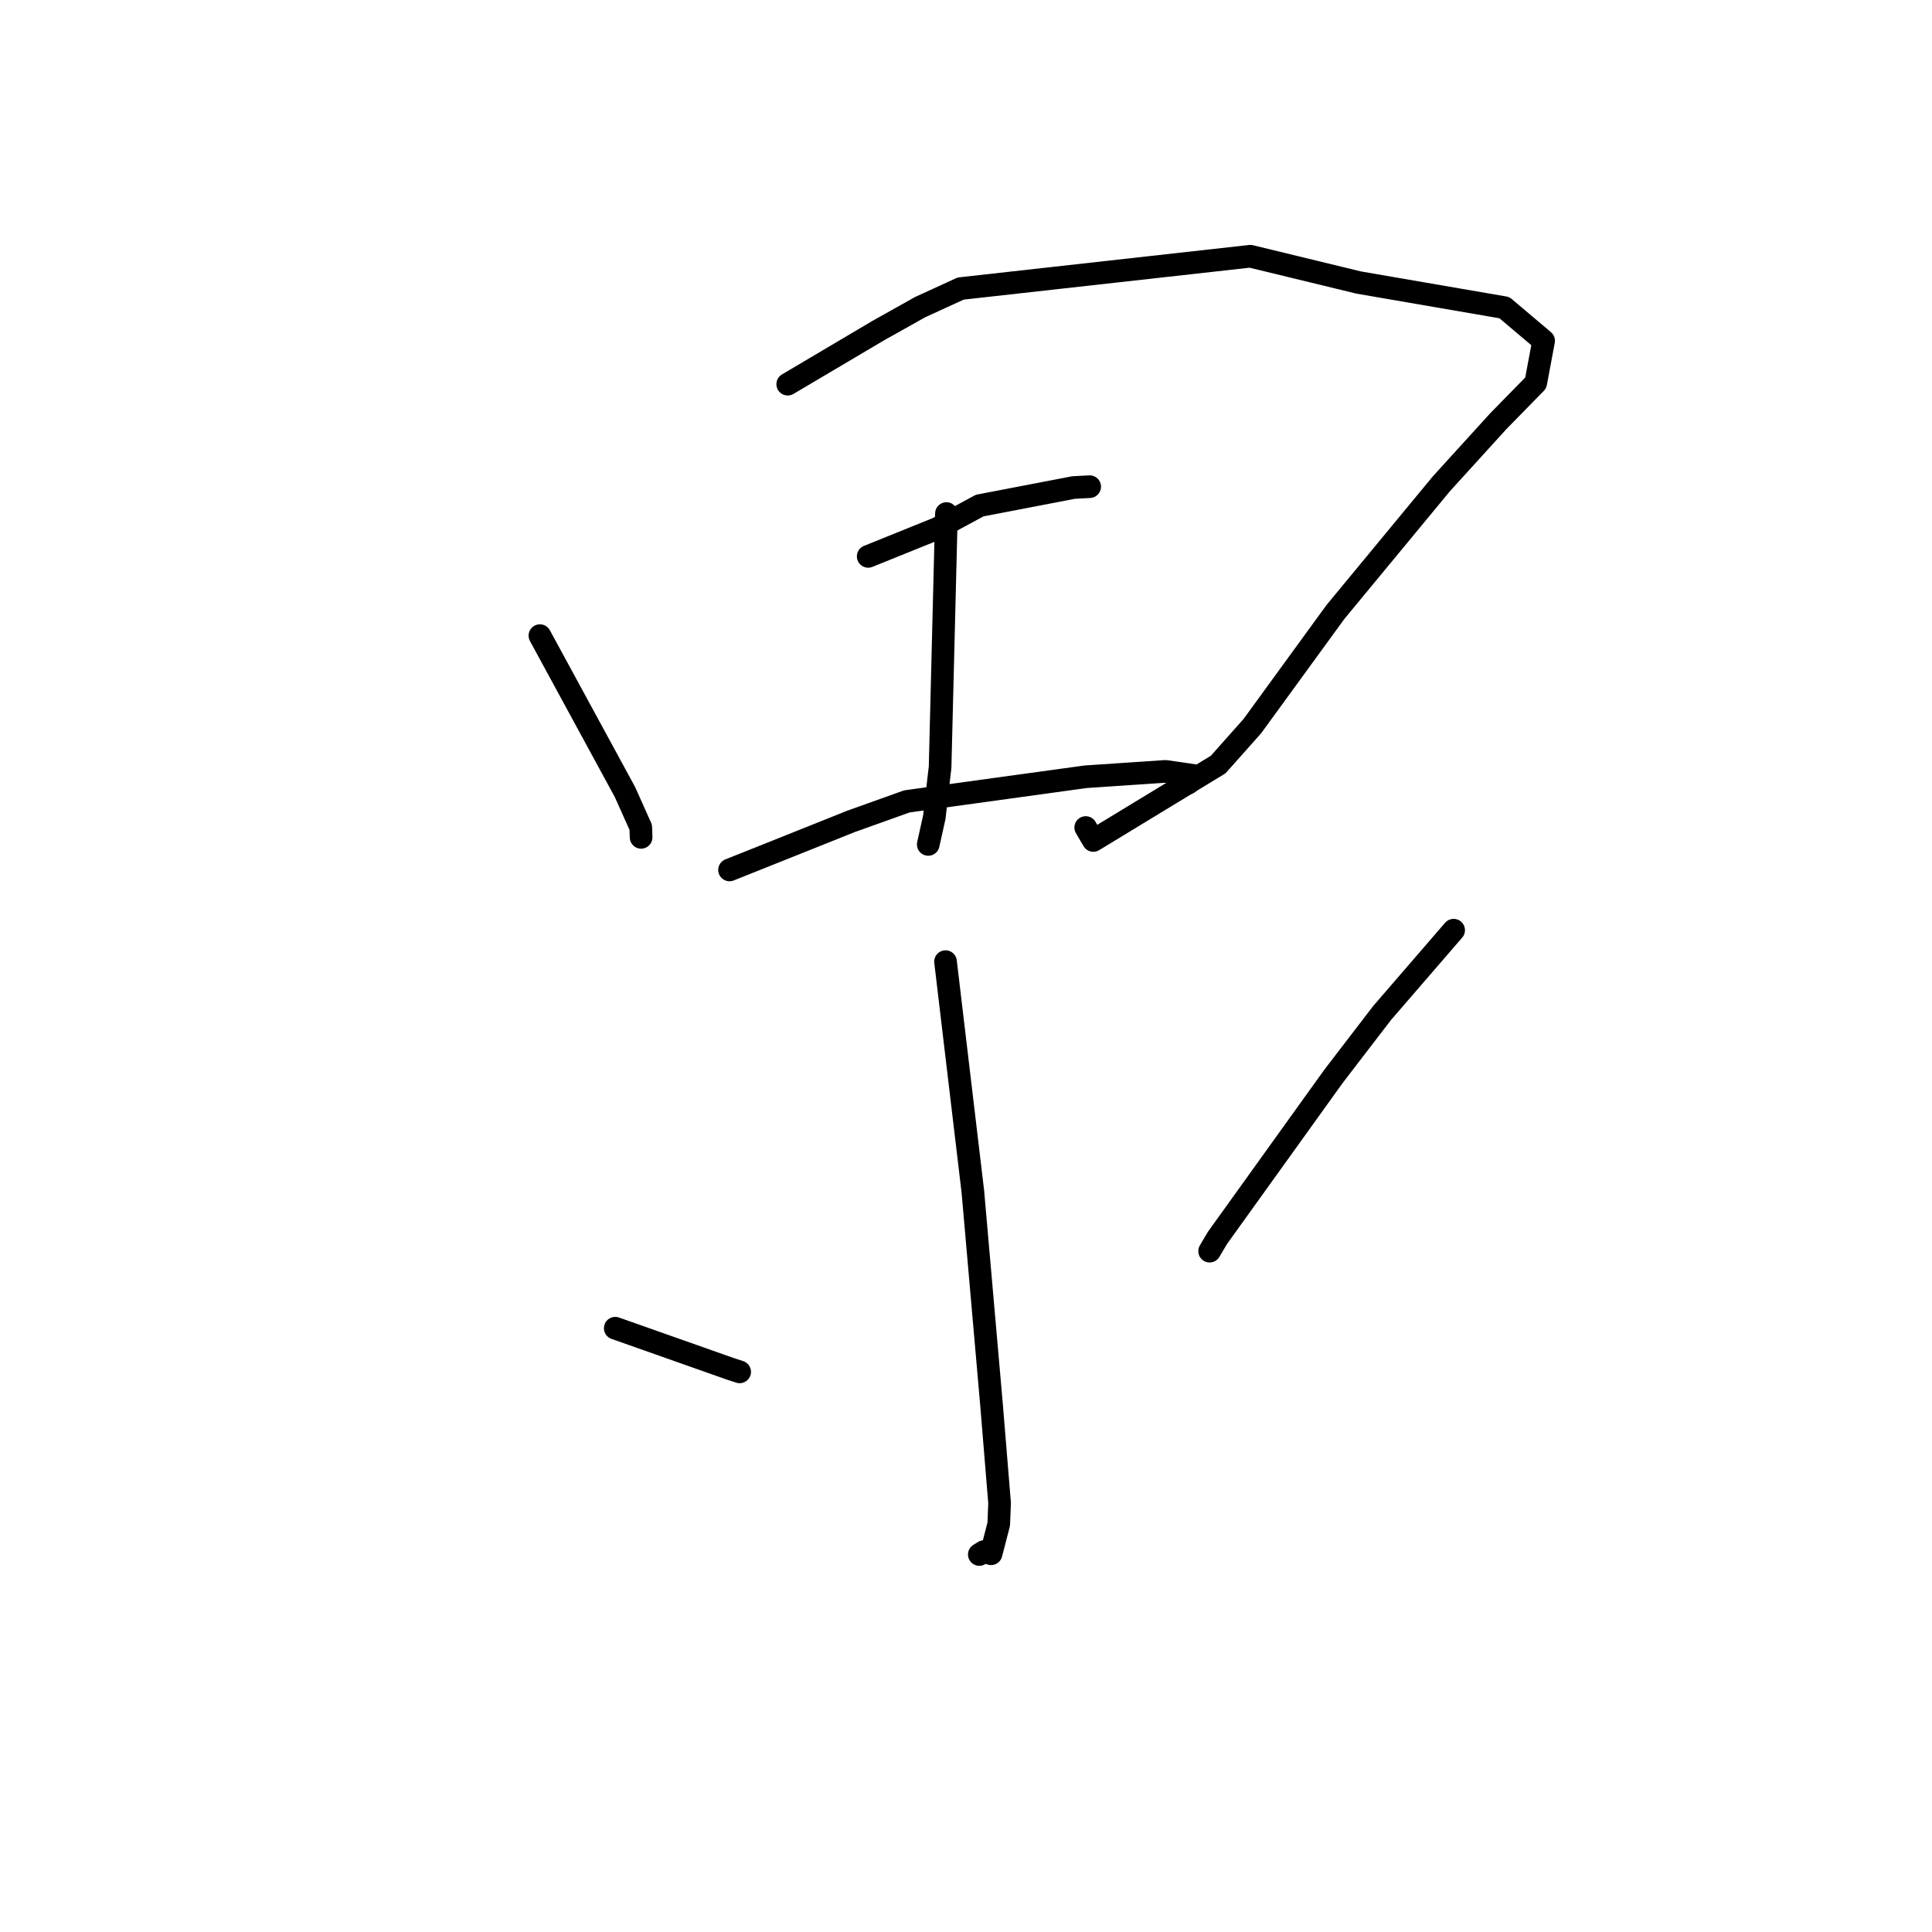 <?xml version="1.0" standalone="no"?>
    <svg width="256" height="256" xmlns="http://www.w3.org/2000/svg" version="1.1">
    <polyline stroke="black" stroke-width="3" stroke-linecap="round" fill="transparent" stroke-linejoin="round" points="71.54 84.225 77.18 94.596 82.819 104.967 84.906 109.631 84.943 110.724 84.95 110.955 " />
        <polyline stroke="black" stroke-width="3" stroke-linecap="round" fill="transparent" stroke-linejoin="round" points="104.378 50.905 110.374 47.357 116.37 43.809 121.926 40.695 127.29 38.236 165.676 33.952 180.033 37.437 199.339 40.764 204.538 45.155 203.493 50.744 198.535 55.807 190.977 64.118 176.95 81.094 165.947 96.209 161.415 101.306 144.87 111.366 143.865 109.651 " />
        <polyline stroke="black" stroke-width="3" stroke-linecap="round" fill="transparent" stroke-linejoin="round" points="125.406 68.049 124.987 84.85 124.567 101.651 123.8 108.287 123.053 111.648 122.999 111.891 " />
        <polyline stroke="black" stroke-width="3" stroke-linecap="round" fill="transparent" stroke-linejoin="round" points="115.041 73.723 119.606 71.879 124.171 70.036 129.819 66.988 142.252 64.6 144.389 64.486 " />
        <polyline stroke="black" stroke-width="3" stroke-linecap="round" fill="transparent" stroke-linejoin="round" points="96.667 115.271 104.712 112.055 112.757 108.838 120.167 106.189 143.857 102.924 154.43 102.212 158.197 102.759 157.569 103.596 157.444 103.763 " />
        <polyline stroke="black" stroke-width="3" stroke-linecap="round" fill="transparent" stroke-linejoin="round" points="125.287 127.422 127.097 142.654 128.908 157.887 131.388 186.209 132.451 199.173 132.338 201.964 131.323 205.88 130.399 205.587 129.941 205.869 129.765 205.978 " />
        <polyline stroke="black" stroke-width="3" stroke-linecap="round" fill="transparent" stroke-linejoin="round" points="81.523 175.994 89.112 178.673 96.7 181.353 98.009 181.78 " />
        <polyline stroke="black" stroke-width="3" stroke-linecap="round" fill="transparent" stroke-linejoin="round" points="192.615 123.254 187.875 128.741 183.135 134.228 176.682 142.64 161.32 164.028 160.281 165.785 " />
        </svg>